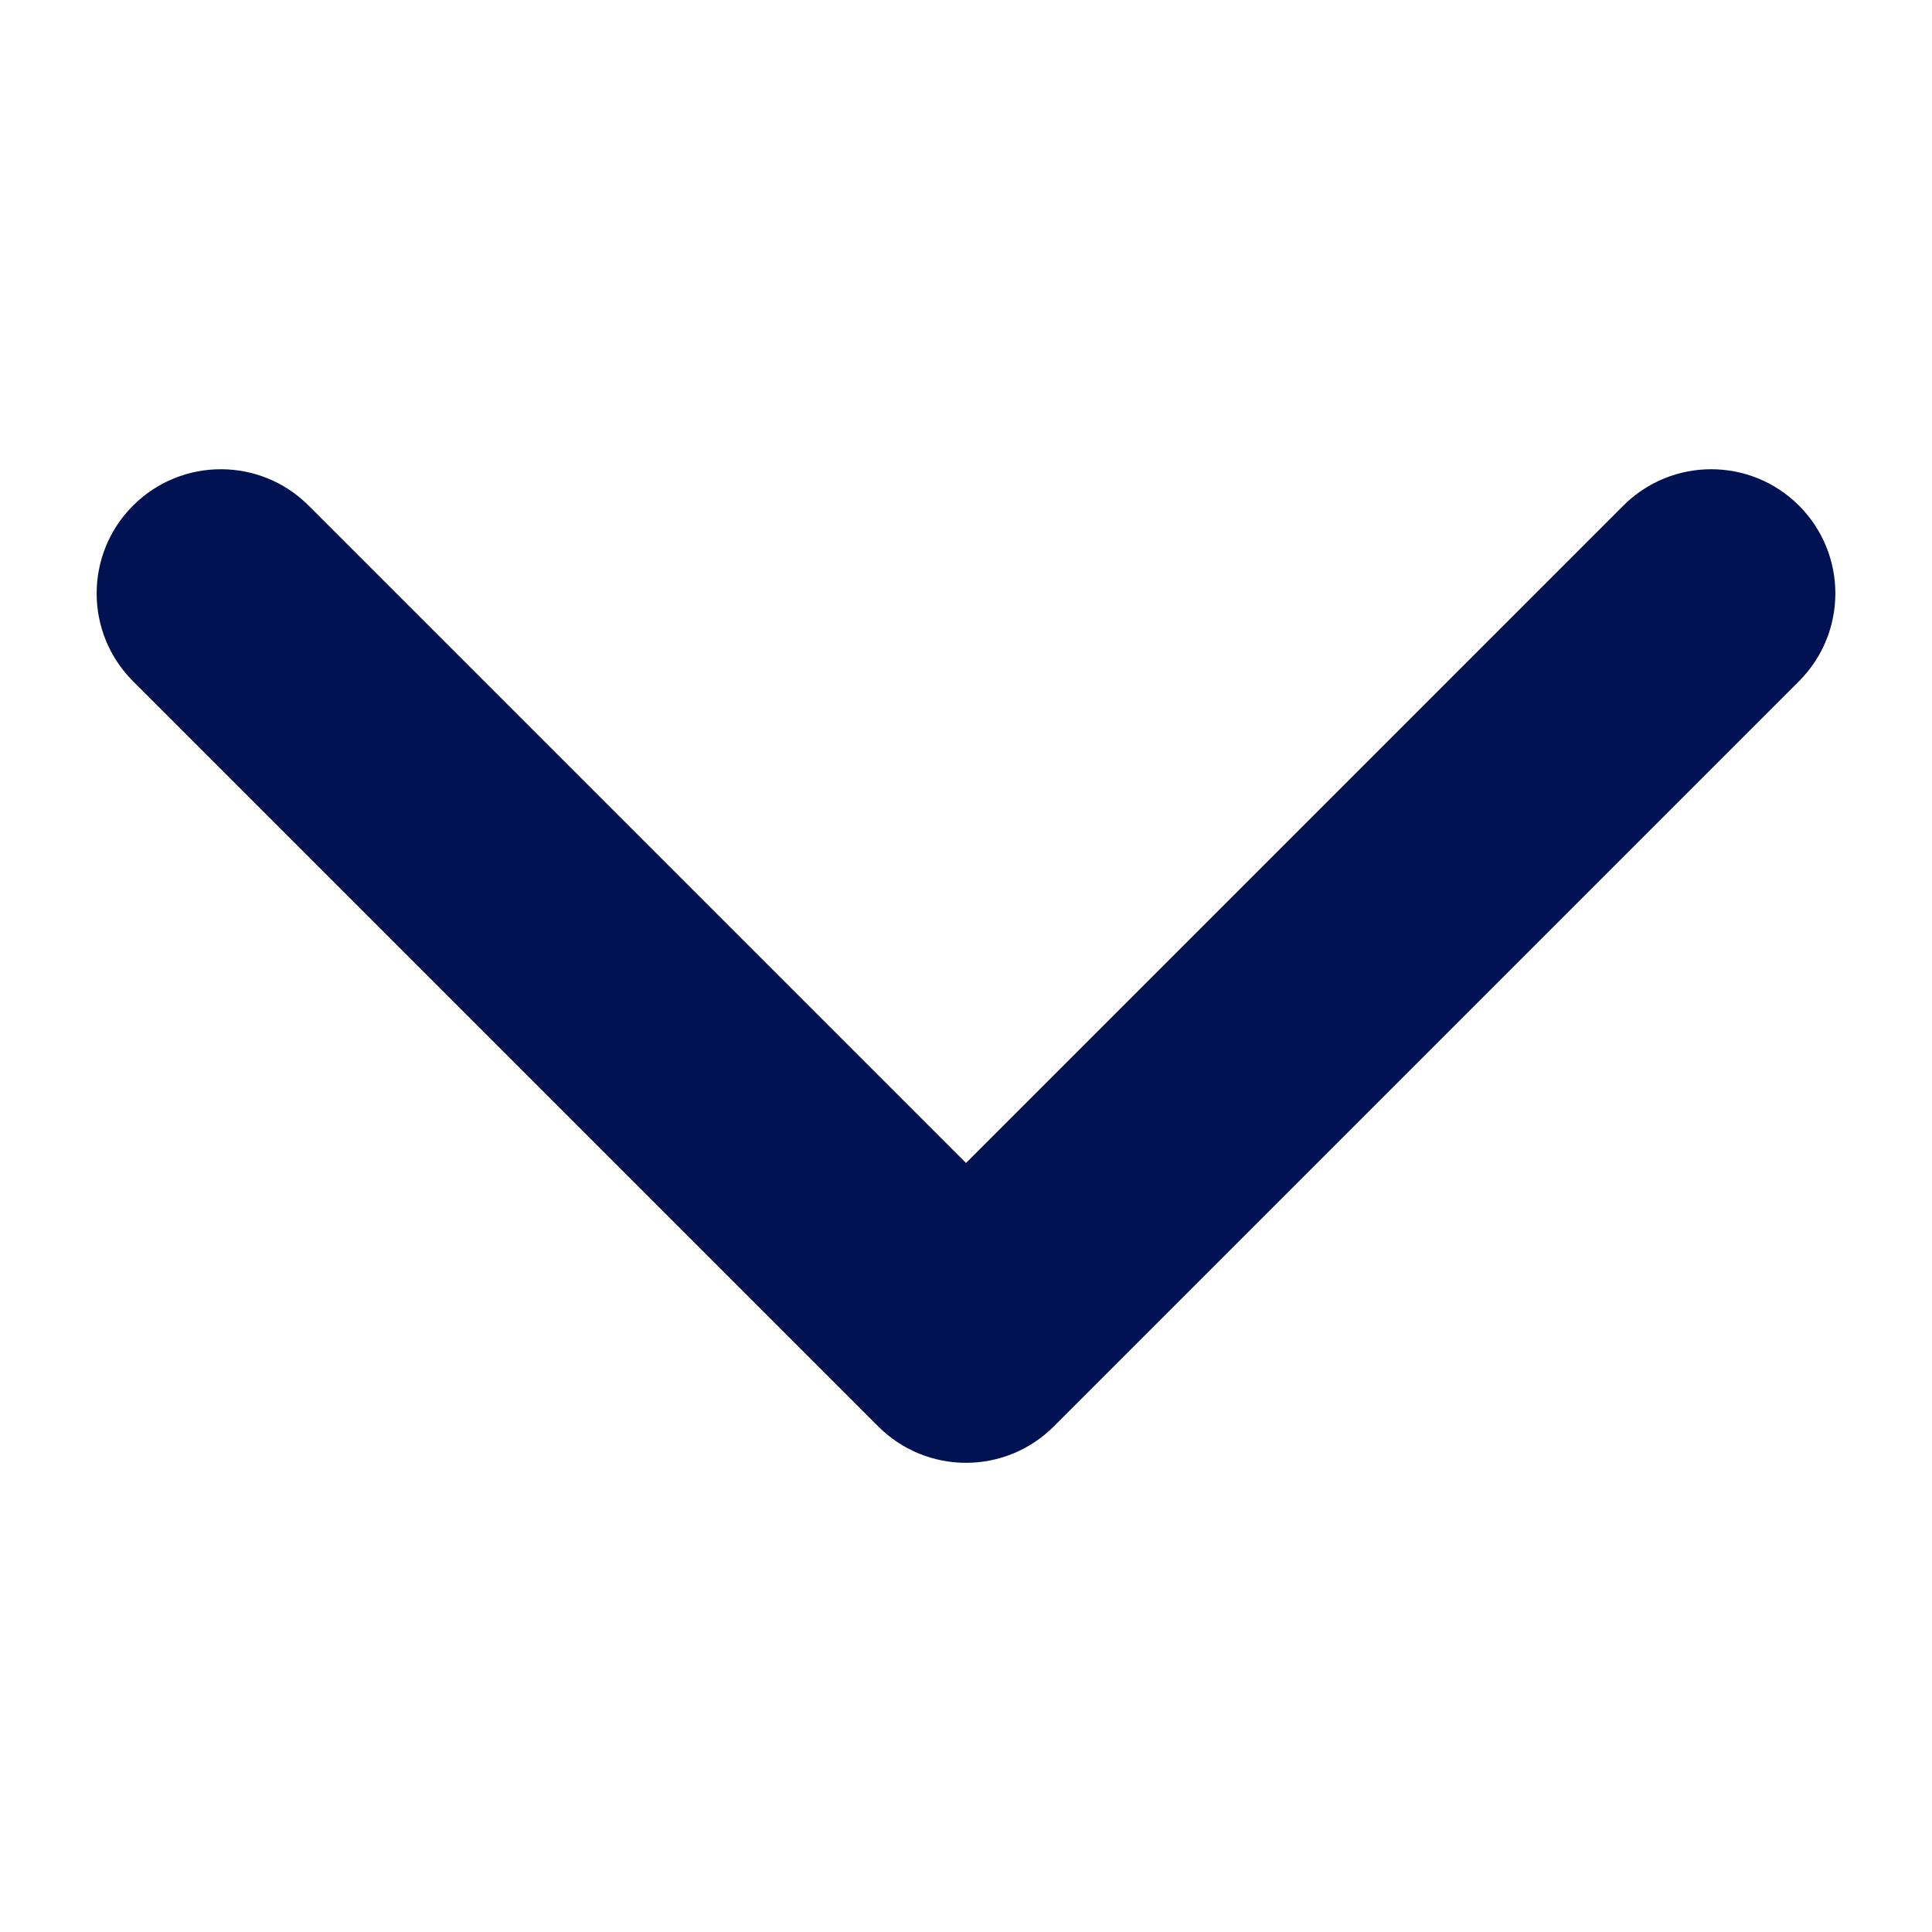 <svg enable-background="new 0 0 20 20" viewBox="0 0 20 20" xmlns="http://www.w3.org/2000/svg"><path d="m10 15.143c-.329 0-.658-.126-.909-.377l-7.714-7.714c-.502-.502-.502-1.316 0-1.818s1.316-.502 1.818 0l6.805 6.805 6.805-6.805c.502-.502 1.316-.502 1.818 0 .502.502.502 1.316 0 1.818l-7.714 7.714c-.251.251-.58.377-.909.377z" fill="#001252"/></svg>